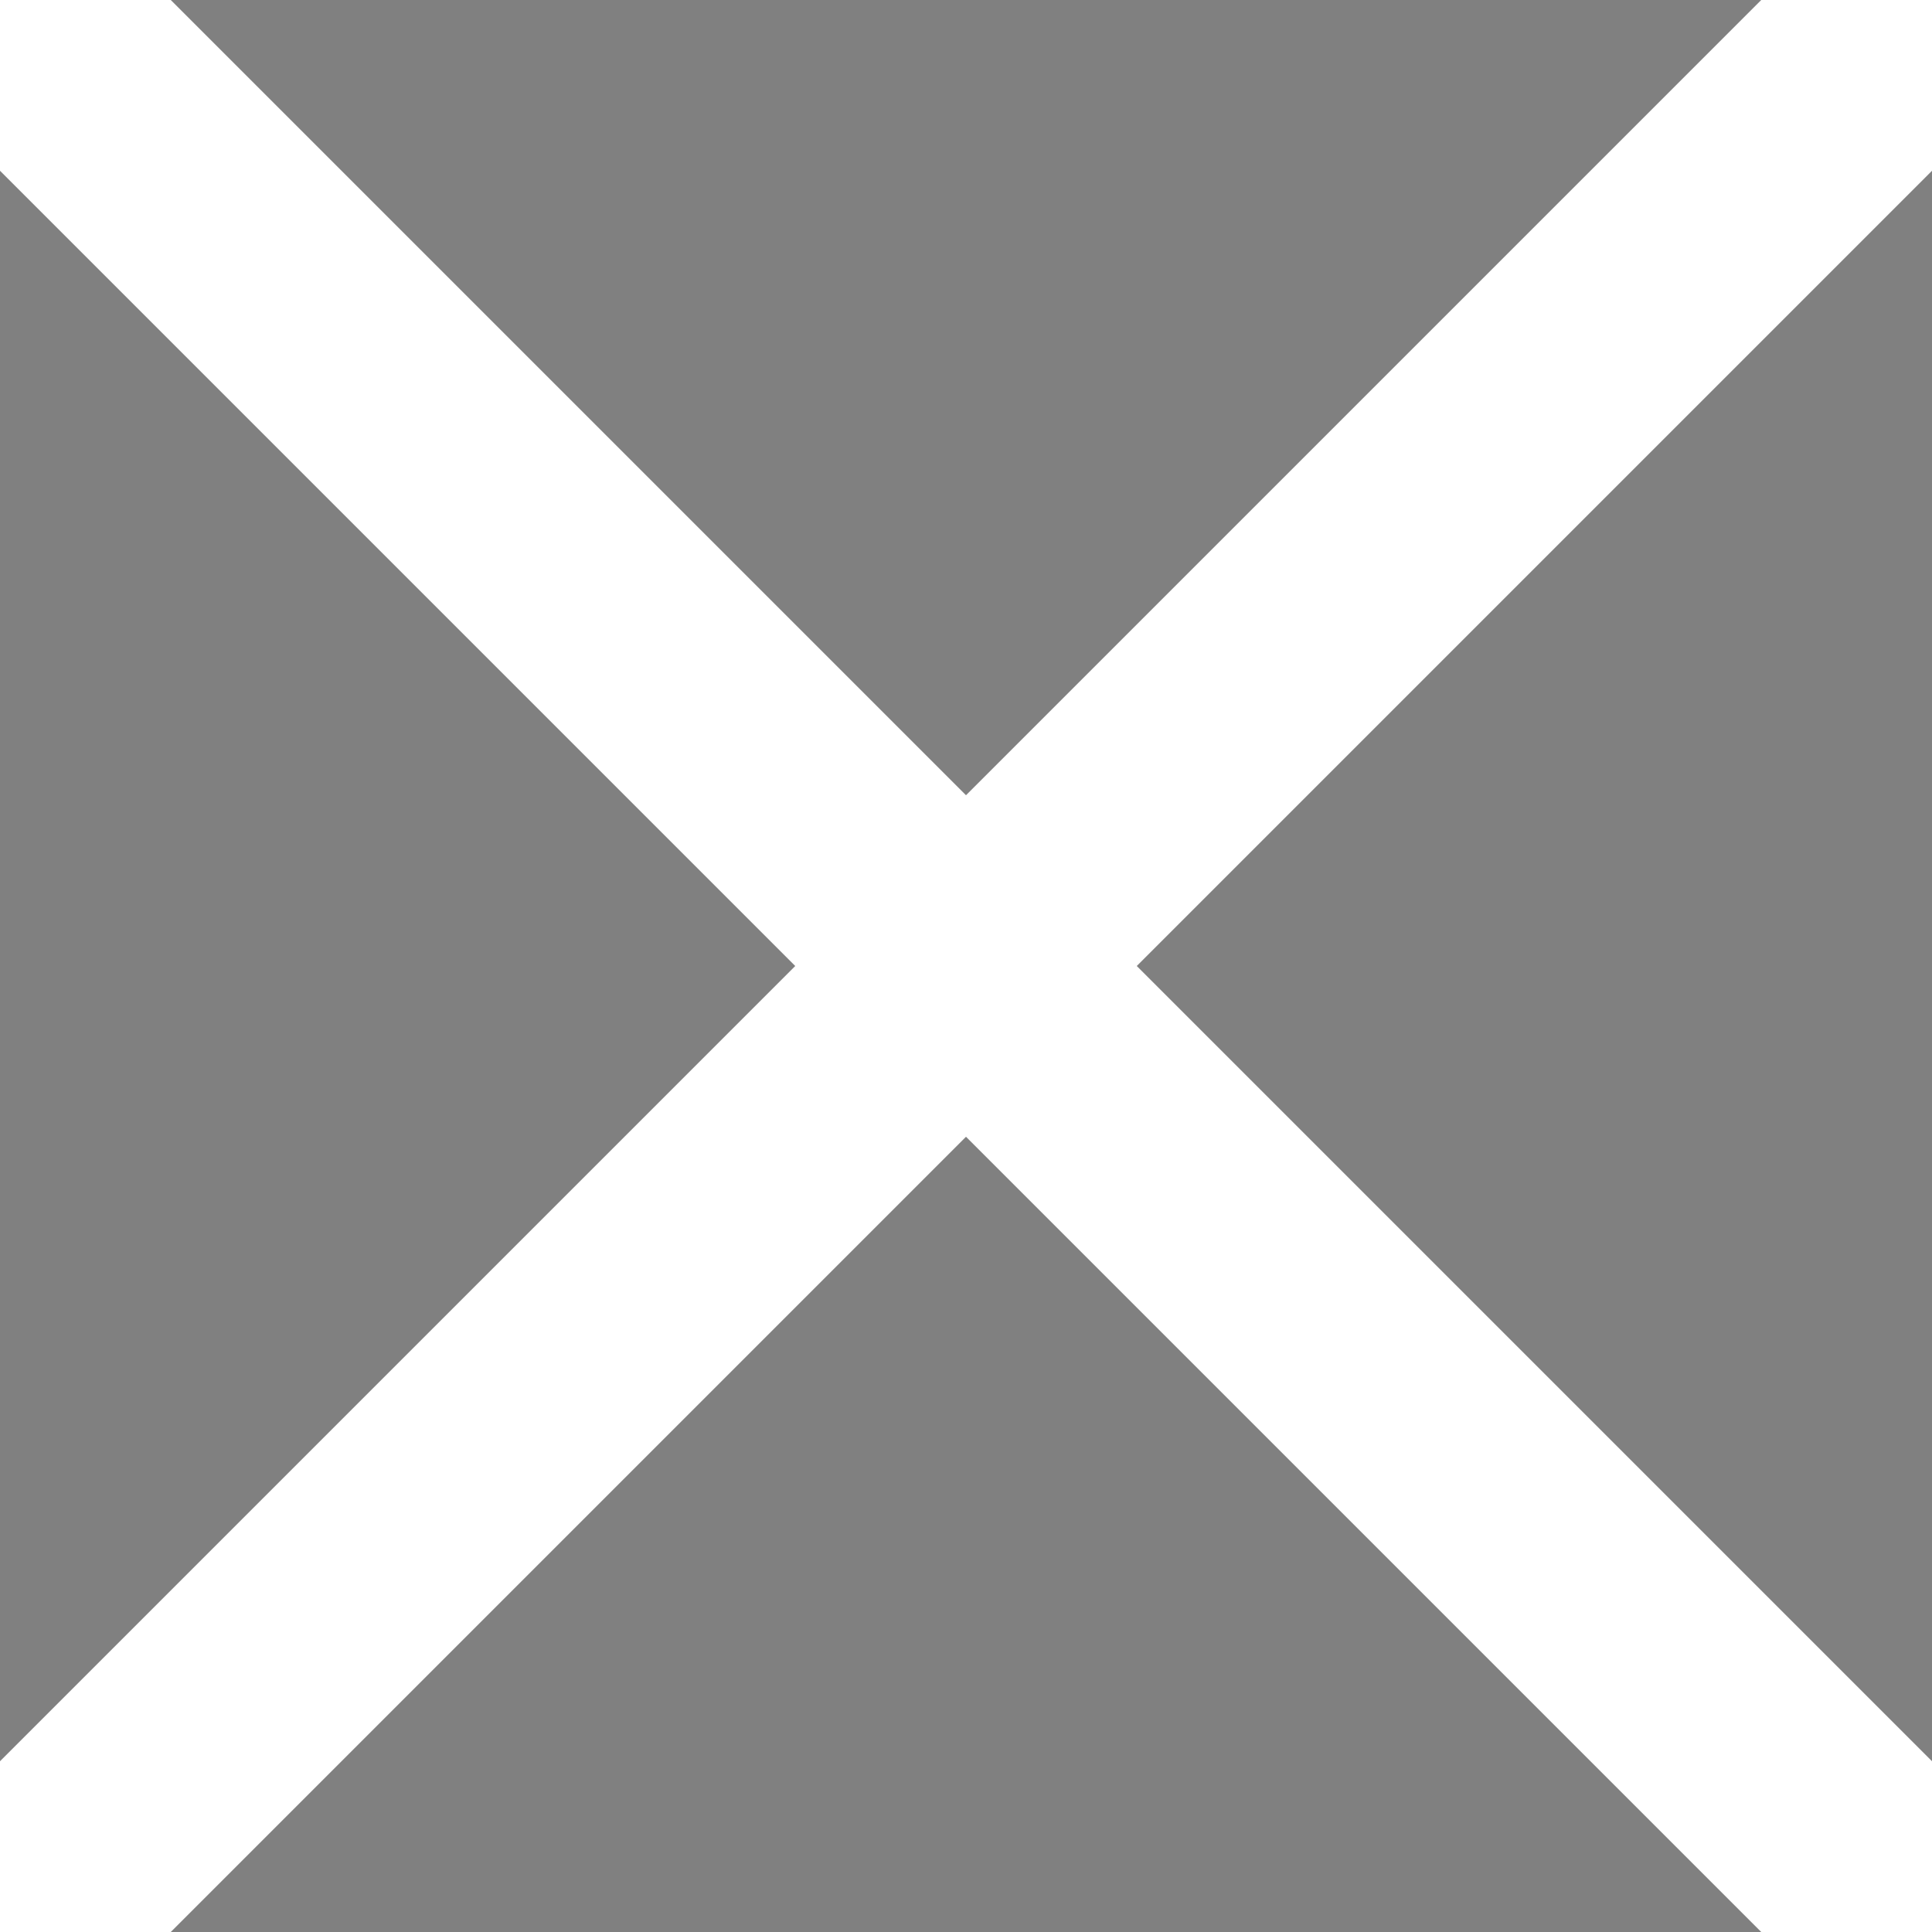 <svg height="16" preserveAspectRatio="none" viewBox="0 0 16 16" width="16" xmlns="http://www.w3.org/2000/svg" zoomAndPan="disable"><rect x="0" y="0" width="16" height="16" fill="#808080" stroke="none"/><path d="M0 0l16 16m0-16L0 16" stroke="#fff" stroke-width="2"/></svg>